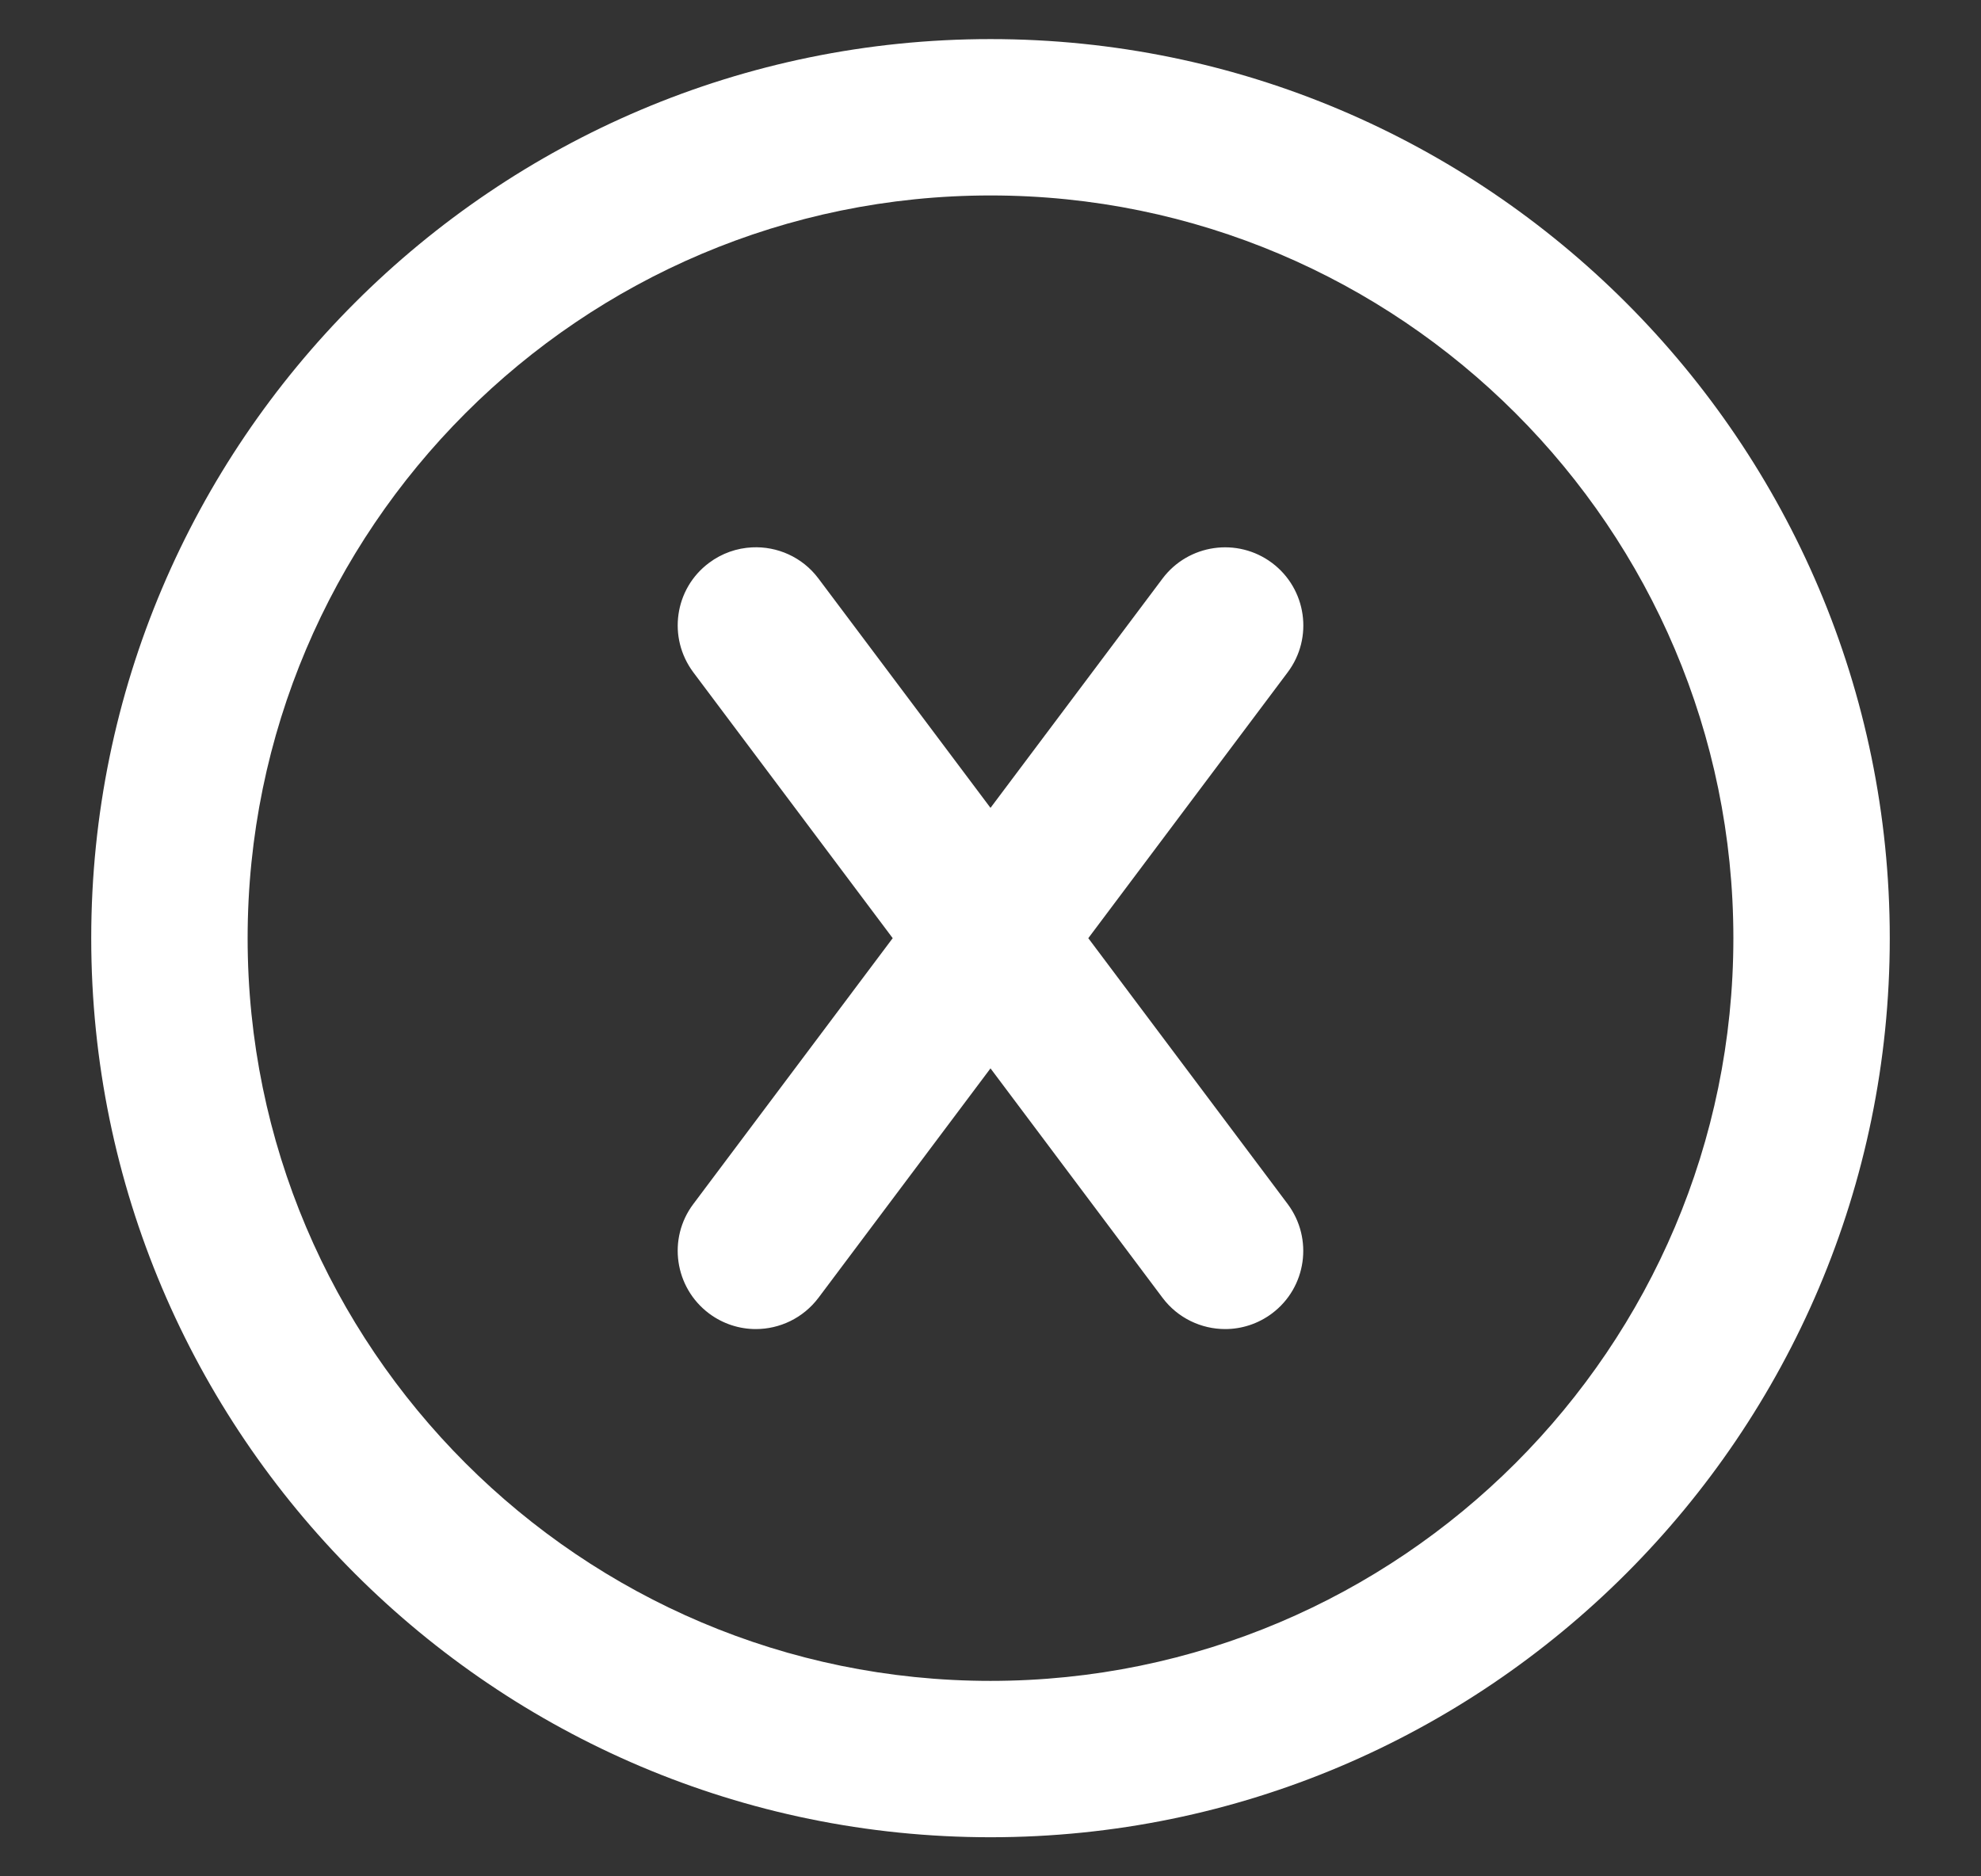 <svg width="19" height="18" viewBox="0 0 19 18" fill="none" xmlns="http://www.w3.org/2000/svg">
<rect x="0" y="0" width="19" height="18" fill="#333333" stroke="none"/>
<path d="M9.5 0.375C4.744 0.375 0.875 4.244 0.875 9C0.875 13.756 4.744 17.625 9.5 17.625C14.256 17.625 18.125 13.756 18.125 9C18.125 4.244 14.256 0.375 9.5 0.375ZM9.5 1.875C13.429 1.875 16.625 5.071 16.625 9C16.625 12.929 13.429 16.125 9.5 16.125C5.571 16.125 2.375 12.929 2.375 9C2.375 5.071 5.571 1.875 9.5 1.875ZM7.213 5.251C7.068 5.258 6.924 5.307 6.8 5.4C6.468 5.648 6.402 6.118 6.65 6.45L8.562 9L6.65 11.55C6.401 11.881 6.469 12.351 6.8 12.6C6.935 12.701 7.093 12.75 7.249 12.75C7.477 12.75 7.702 12.646 7.85 12.45L9.5 10.249L11.15 12.45C11.297 12.646 11.523 12.75 11.751 12.75C11.907 12.75 12.065 12.701 12.2 12.6C12.531 12.352 12.598 11.882 12.35 11.55L10.438 9L12.35 6.45C12.599 6.119 12.532 5.649 12.2 5.4C11.868 5.152 11.398 5.22 11.15 5.55L9.5 7.75L7.85 5.55C7.695 5.343 7.453 5.239 7.213 5.251Z" fill="white"/>
</svg>
